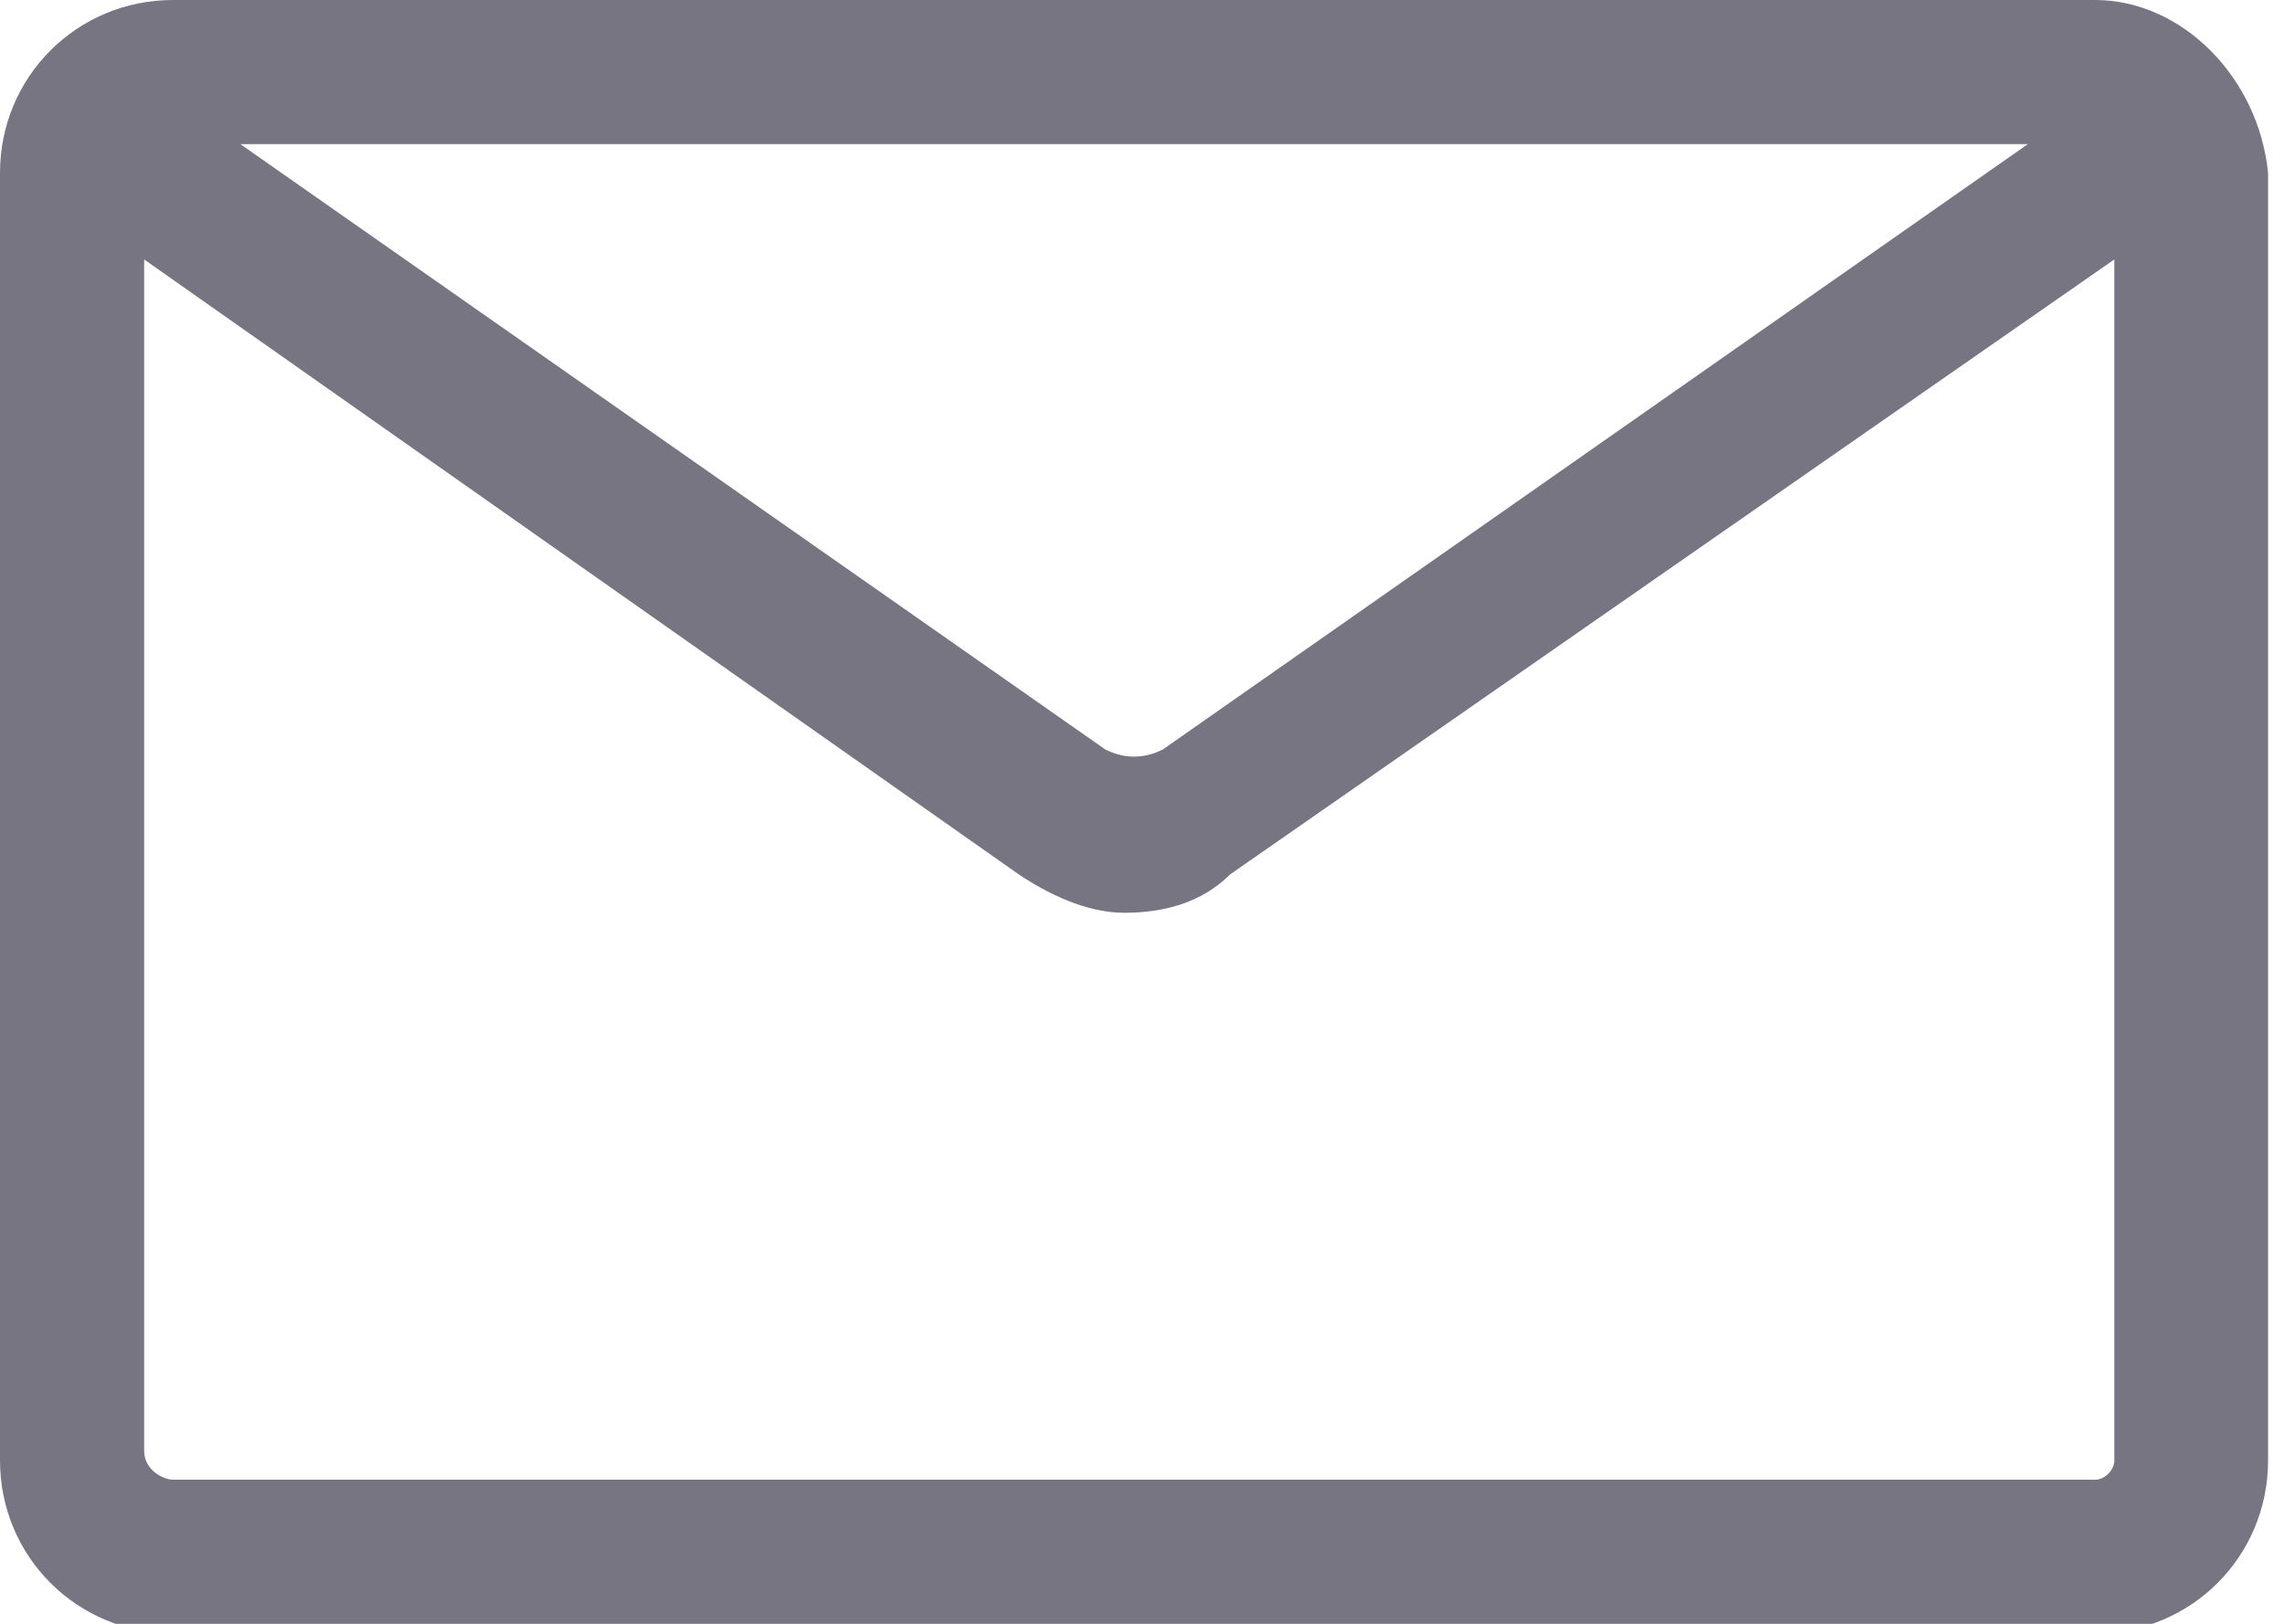 <?xml version="1.0" encoding="utf-8"?>
<!-- Generated by IcoMoon.io -->
<!DOCTYPE svg PUBLIC "-//W3C//DTD SVG 1.1//EN" "http://www.w3.org/Graphics/SVG/1.1/DTD/svg11.dtd">
<svg version="1.1" xmlns="http://www.w3.org/2000/svg" xmlns:xlink="http://www.w3.org/1999/xlink" width="45" height="32" viewBox="0 0 45 32">
<path fill="#777582" d="M41.278 0h-37.87c-1.893 0-3.408 1.515-3.408 3.408v25.373c0 1.893 1.515 3.408 3.408 3.408h37.87c1.894 0 3.408-1.515 3.408-3.408v-25.373c-0.189-1.893-1.704-3.408-3.408-3.408zM39.953 2.84l-17.041 11.929c-0.379 0.189-0.757 0.189-1.136 0l-17.041-11.929h35.219zM41.278 29.16h-37.87c-0.189 0-0.568-0.189-0.568-0.568v-23.479l17.231 12.118c0.568 0.379 1.325 0.757 2.083 0.757s1.515-0.189 2.083-0.757l17.42-12.118v23.669c0 0.189-0.189 0.379-0.379 0.379z"></path>
</svg>
